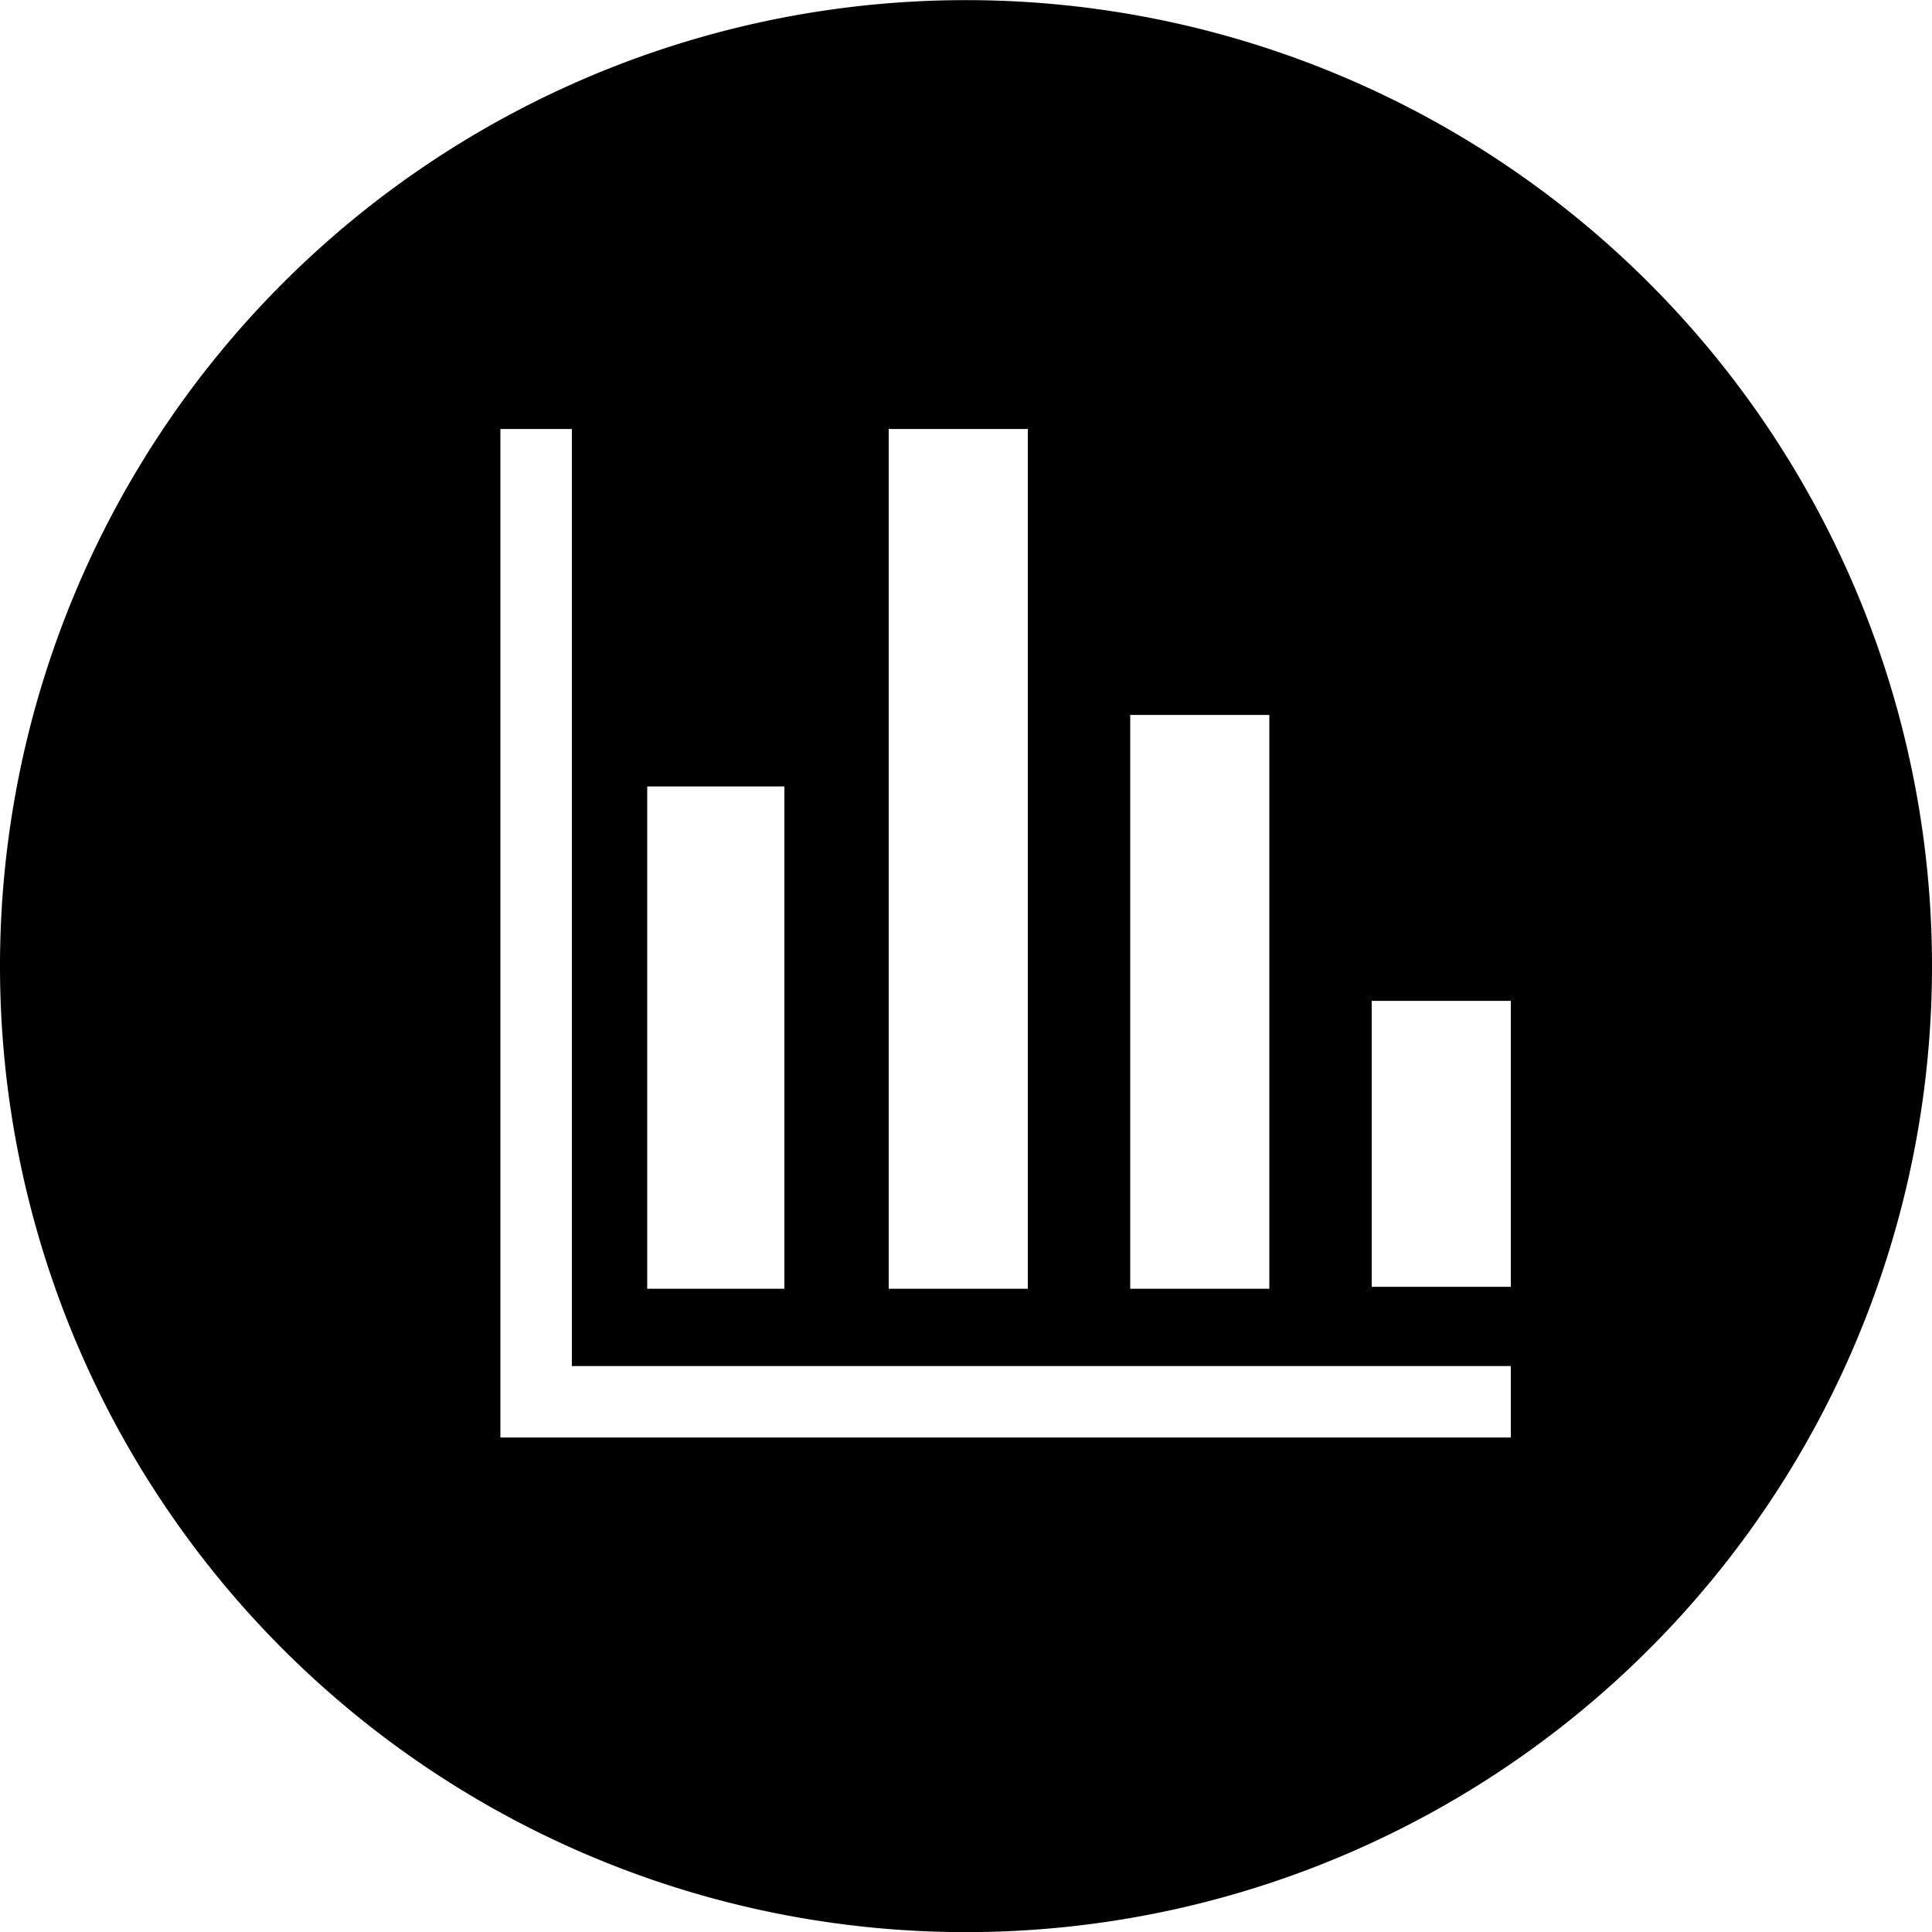 <svg viewBox="0 0 1000 1000.066" xmlns="http://www.w3.org/2000/svg"><path d="M500 .066a500 500 0 1 0 500 500 500 500 0 0 0-500-500zm85 370h72v297h-72zm-125-148h72v445h-72zm-125 185h71v260h-71zm447 337H259v-522h37v485h486zm0-78h-72v-148h72z"/></svg>